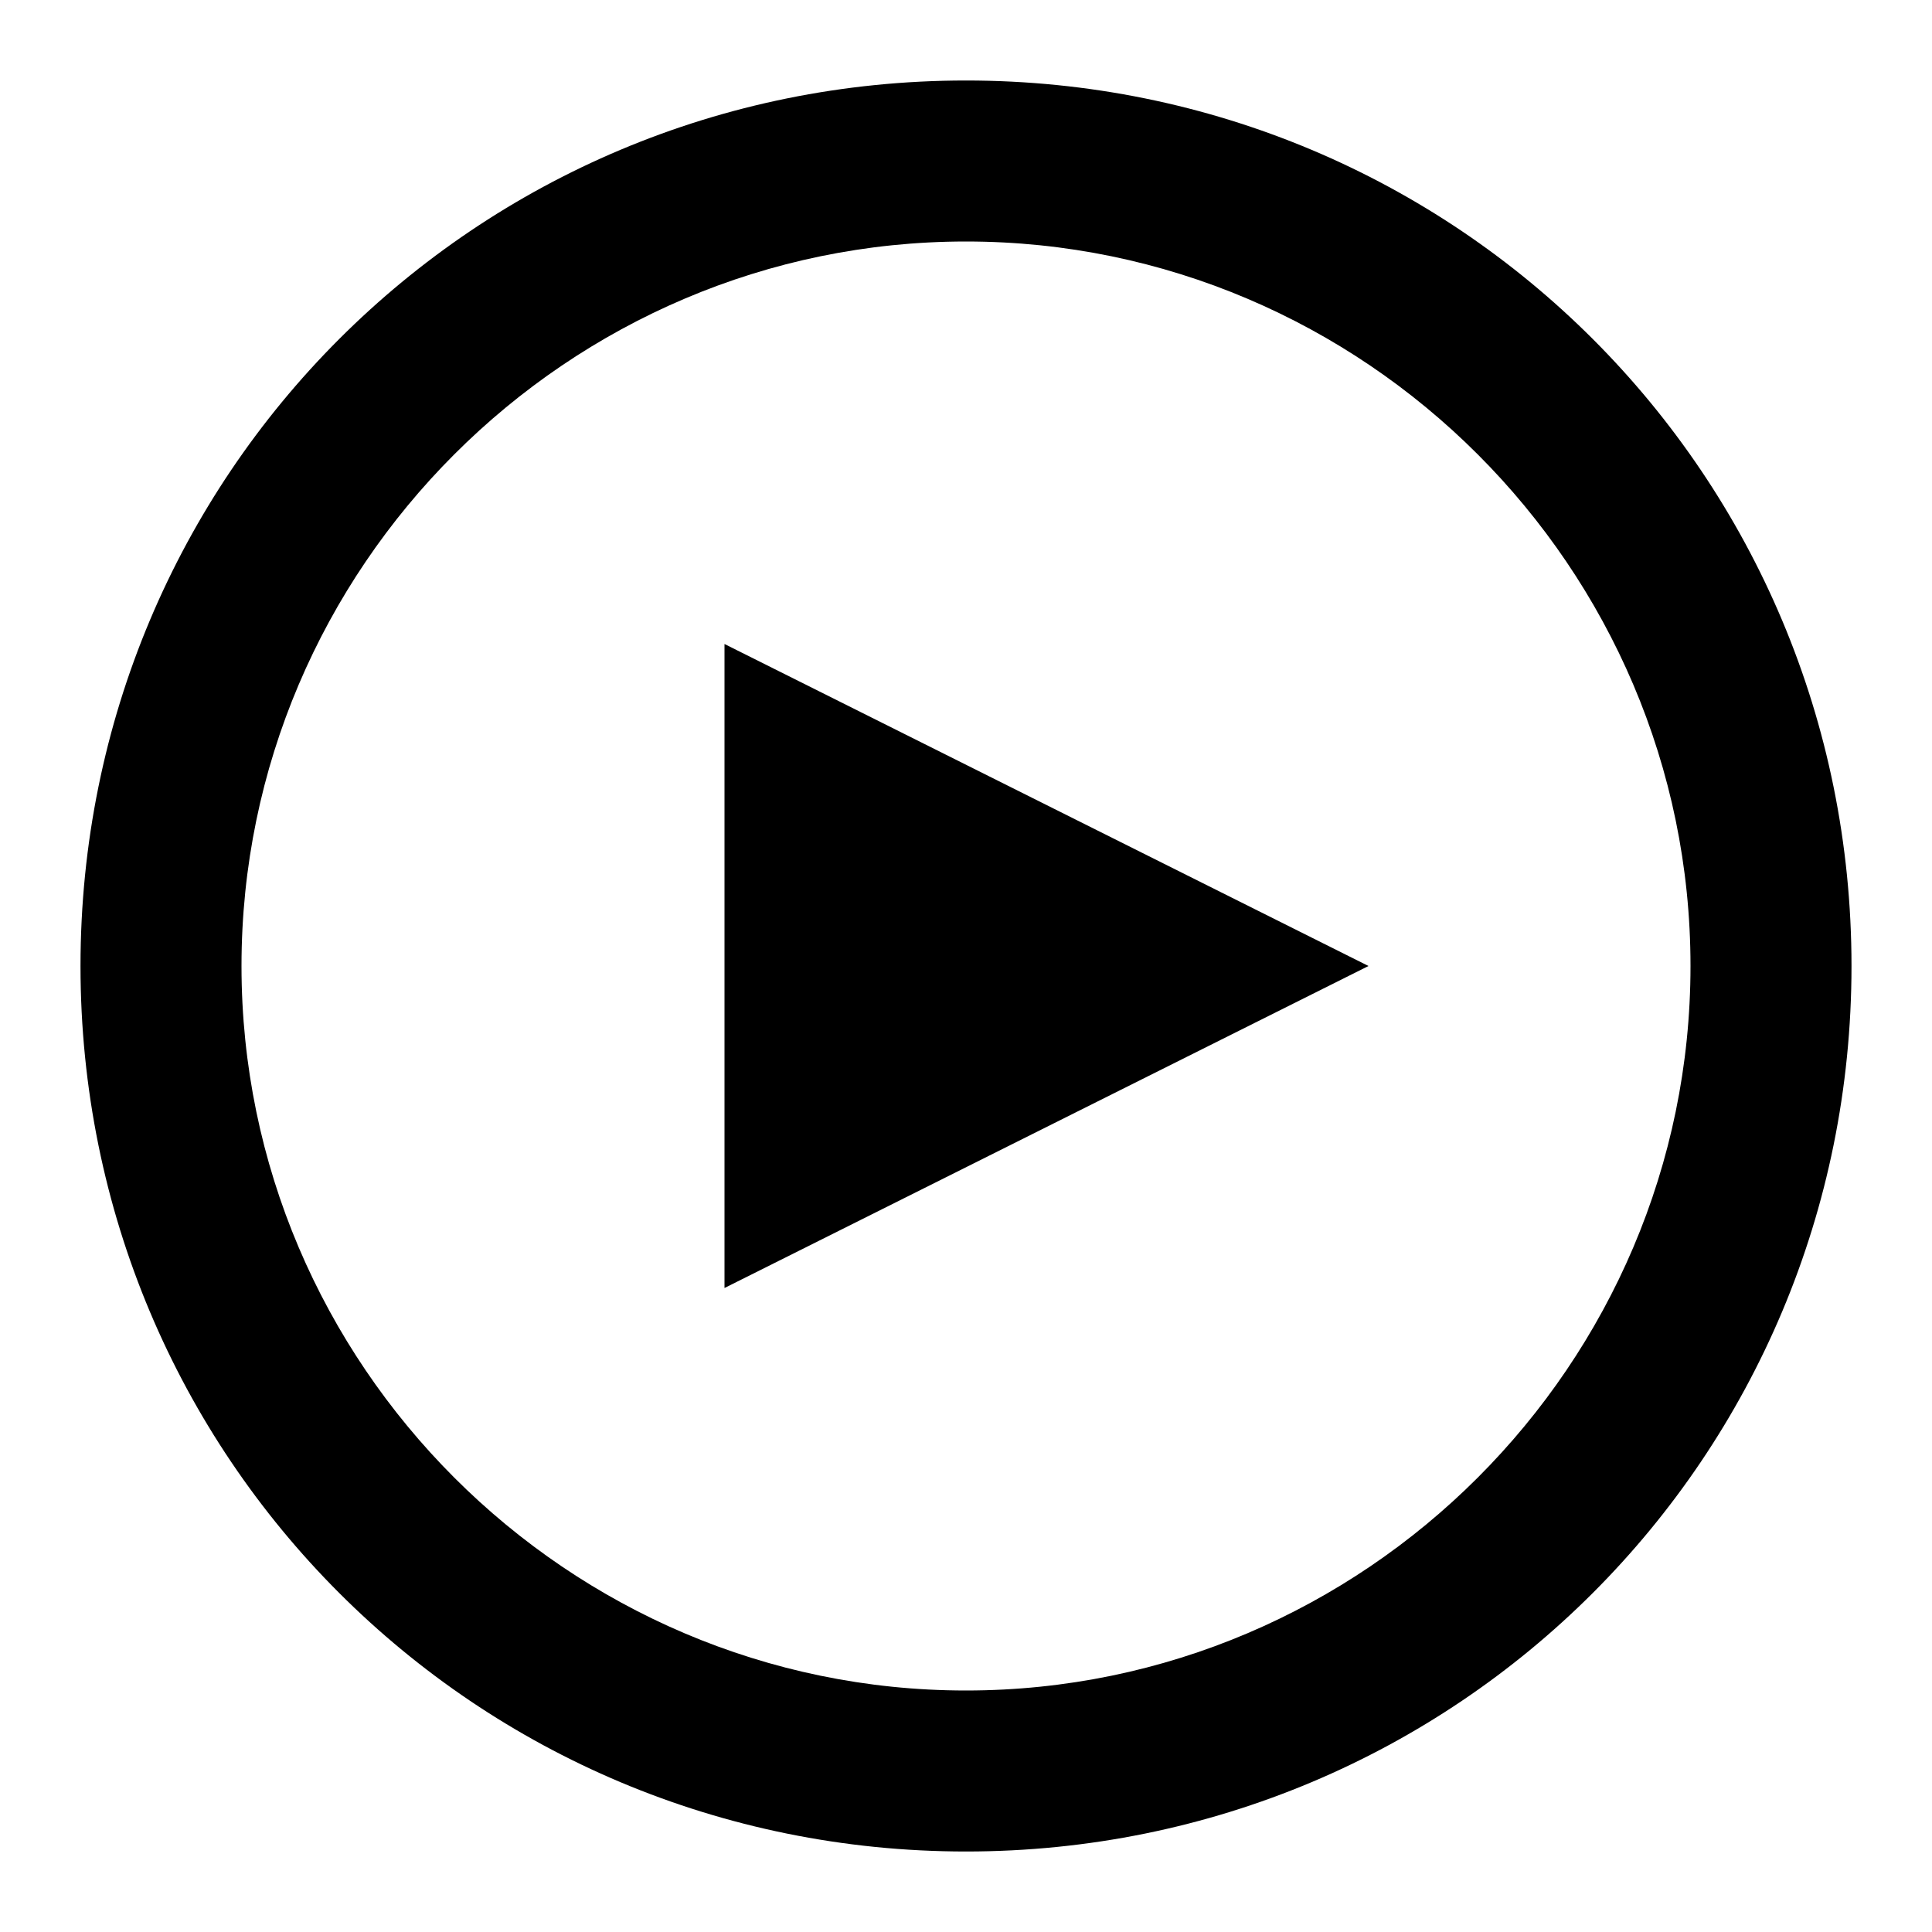<?xml version="1.0" encoding="utf-8"?>
<!-- Generator: Adobe Illustrator 22.0.1, SVG Export Plug-In . SVG Version: 6.00 Build 0)  -->
<svg version="1.1" id="play_x5F_cirle" xmlns="http://www.w3.org/2000/svg" xmlns:xlink="http://www.w3.org/1999/xlink" x="0px"
	 y="0px" viewBox="0 0 48 48" style="enable-background:new 0 0 48 48;" xml:space="preserve">
<style type="text/css">
	.st0{fill:none;}
</style>
<path d="M24,2C11.8,2,2,11.8,2,24s9.8,22,22,22s22-9.8,22-22S36.2,2,24,2z M24,42c-9.9,0-18-8.1-18-18S14.1,6,24,6s18,8.1,18,18
	S33.9,42,24,42z M18,16l16,8l-16,8V16z"/>
<rect y="0" class="st0" width="48" height="48"/>
</svg>
